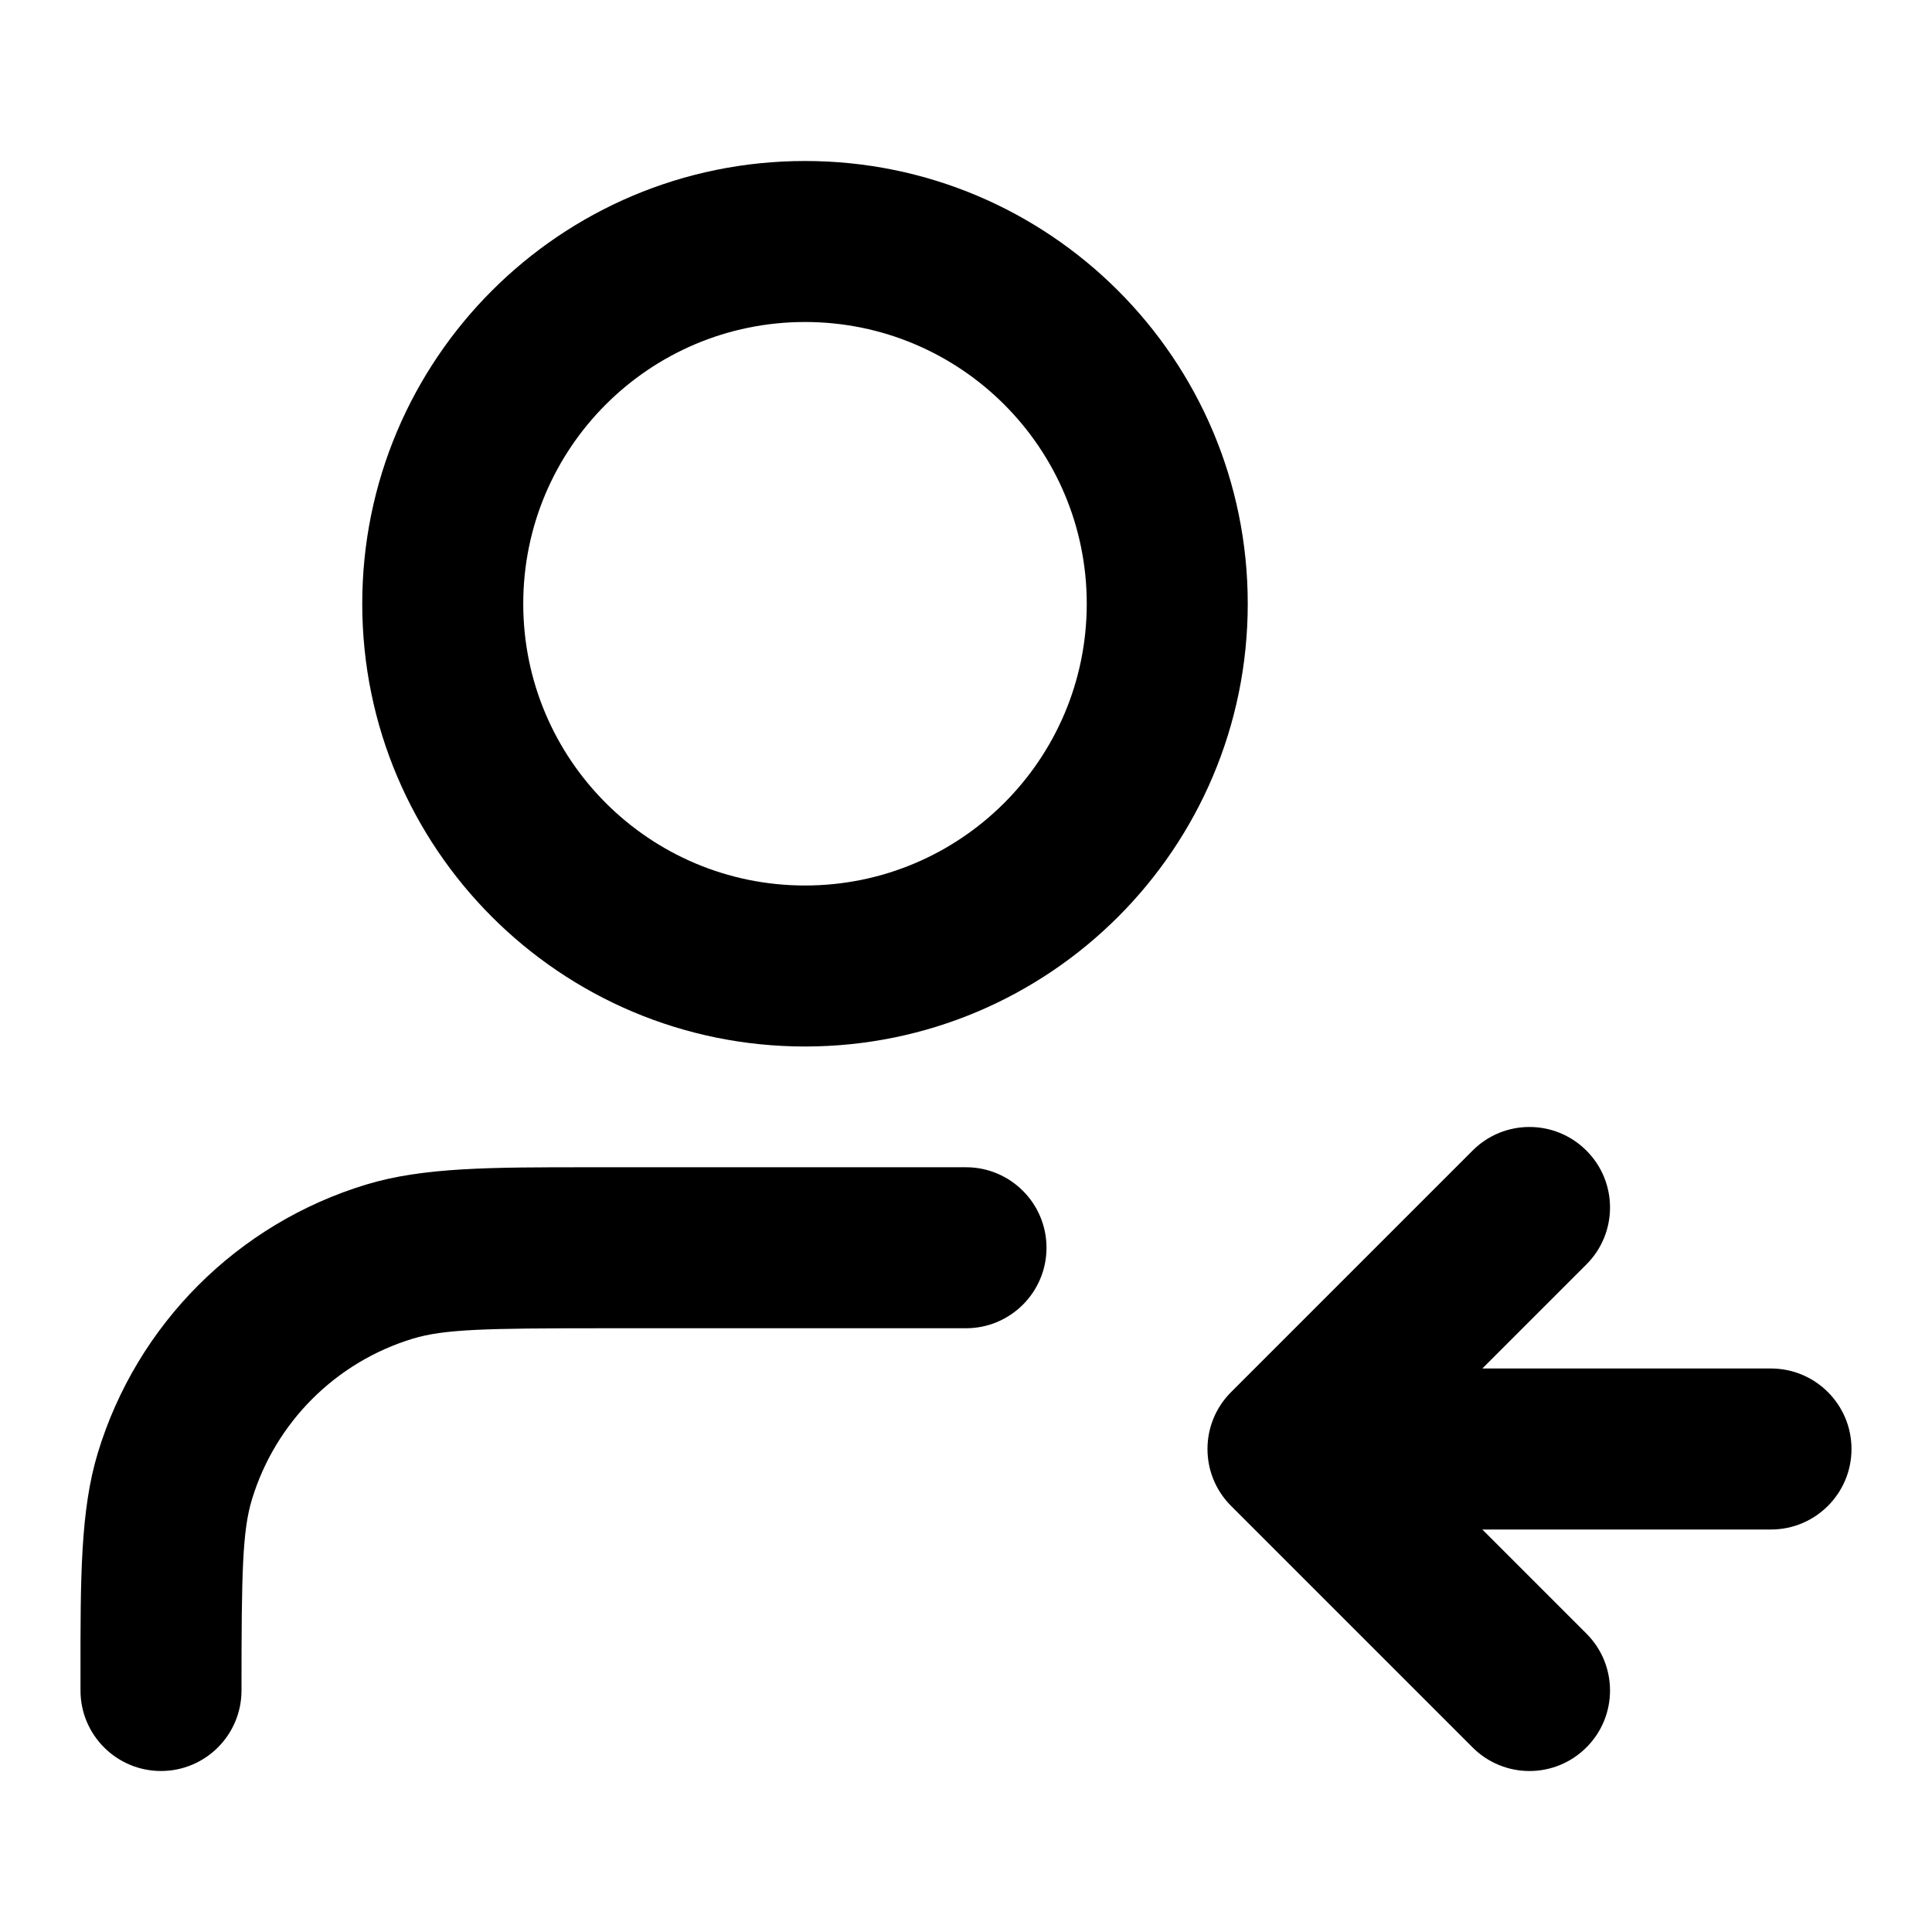<svg xmlns="http://www.w3.org/2000/svg" width="24" height="24" viewBox="0 0 24 24">
  <defs/>
  <path d="M4.5,7.5 C4.5,4.462 6.962,2 10,2 C13.038,2 15.5,4.462 15.5,7.5 C15.5,10.538 13.038,13 10,13 C6.962,13 4.5,10.538 4.5,7.5 Z M10,4 C8.067,4 6.5,5.567 6.5,7.5 C6.5,9.433 8.067,11 10,11 C11.933,11 13.5,9.433 13.5,7.5 C13.5,5.567 11.933,4 10,4 Z M7.326,14.5 L12,14.5 C12.552,14.5 13,14.948 13,15.5 C13,16.052 12.552,16.5 12,16.5 L7.5,16.5 C6.032,16.5 5.519,16.511 5.129,16.629 C4.17,16.92 3.42,17.67 3.129,18.629 C3.011,19.019 3,19.532 3,21 C3,21.552 2.552,22 2,22 C1.448,22 1,21.552 1,21 C1,20.941 1,20.883 1,20.826 C0.999,19.599 0.999,18.761 1.215,18.049 C1.7,16.451 2.951,15.2 4.549,14.715 C5.261,14.499 6.099,14.5 7.326,14.5 Z M19.707,14.293 C20.098,14.683 20.098,15.317 19.707,15.707 L18.414,17 L22,17 C22.552,17 23,17.448 23,18 C23,18.552 22.552,19 22,19 L18.414,19 L19.707,20.293 C20.098,20.683 20.098,21.317 19.707,21.707 C19.316,22.098 18.683,22.098 18.293,21.707 L15.293,18.707 C14.902,18.317 14.902,17.683 15.293,17.293 L18.293,14.293 C18.683,13.902 19.316,13.902 19.707,14.293 Z"/>
</svg>
